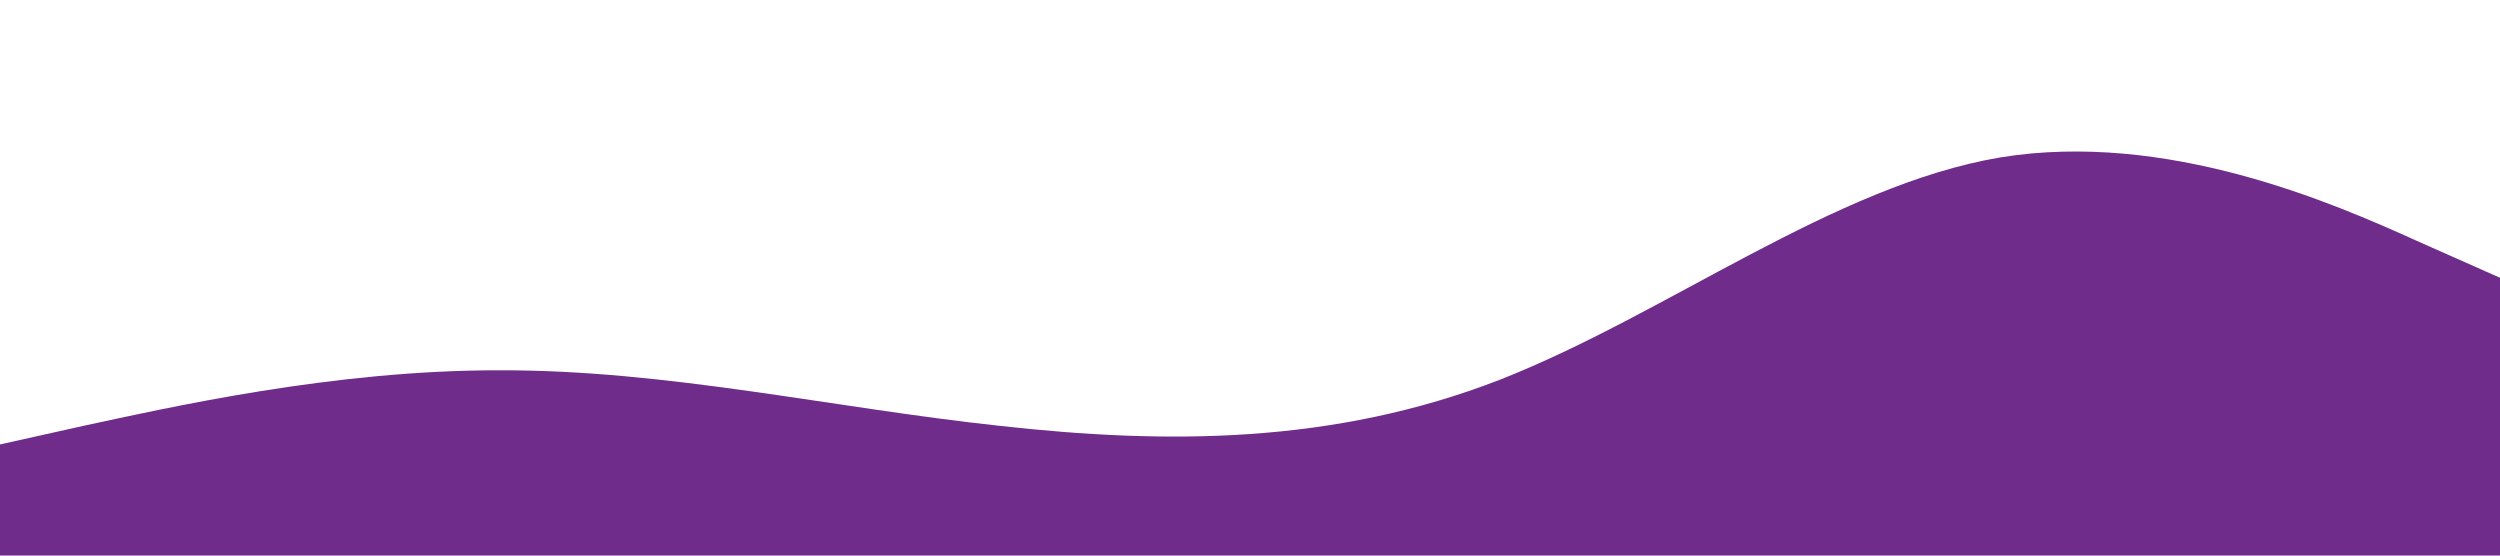 <?xml version="1.0" standalone="no"?><svg xmlns="http://www.w3.org/2000/svg" viewBox="0 0 1440 320"><path fill="#6f2c8b" fill-opacity="1" d="M0,256L48,245.3C96,235,192,213,288,213.3C384,213,480,235,576,245.3C672,256,768,256,864,218.7C960,181,1056,107,1152,90.7C1248,75,1344,117,1392,138.7L1440,160L1440,320L1392,320C1344,320,1248,320,1152,320C1056,320,960,320,864,320C768,320,672,320,576,320C480,320,384,320,288,320C192,320,96,320,48,320L0,320Z" ></path></svg>